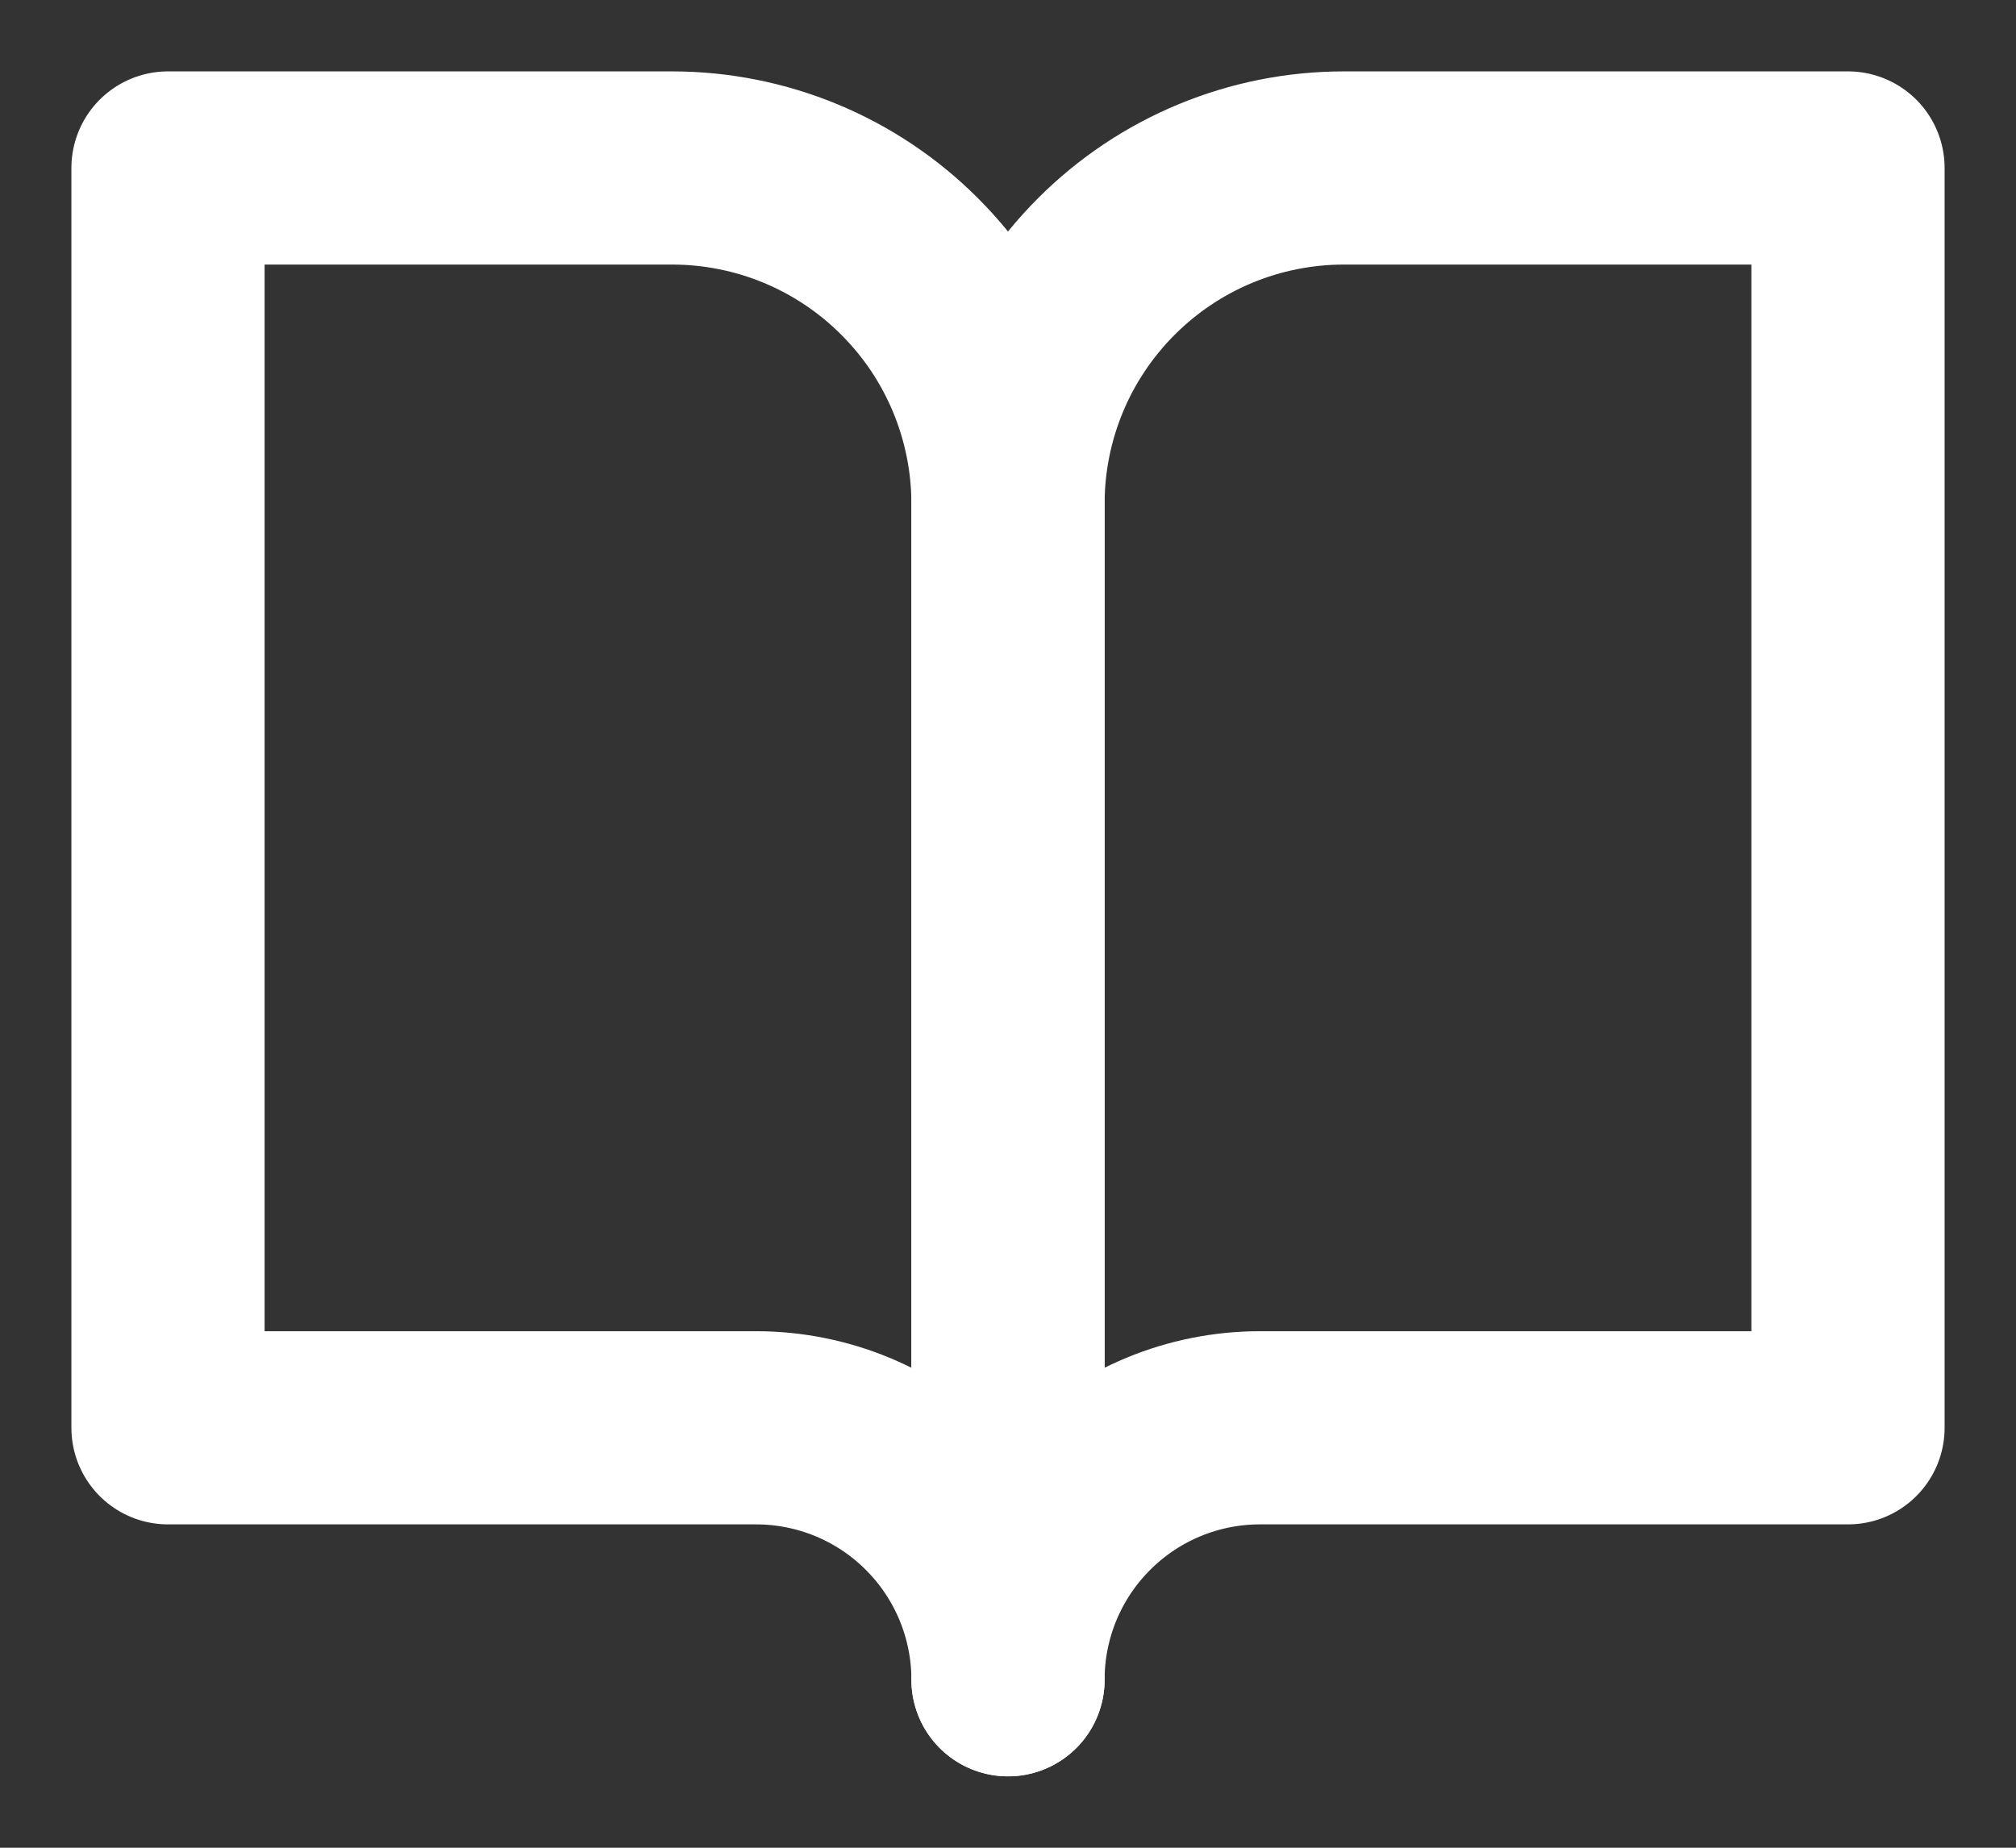 <svg viewBox="0 0 24 22" fill="none" xmlns="http://www.w3.org/2000/svg"><rect x="0" y="0" width="24" height="22" fill="#333333" stroke="none"/><path d="M2 2H8C9.061 2 10.078 2.421 10.828 3.172C11.579 3.922 12 4.939 12 6V20C12 19.204 11.684 18.441 11.121 17.879C10.559 17.316 9.796 17 9 17H2V2Z" stroke="white" stroke-width="2.3" stroke-linecap="round" stroke-linejoin="round"/><path d="M22 2H16C14.939 2 13.922 2.421 13.172 3.172C12.421 3.922 12 4.939 12 6V20C12 19.204 12.316 18.441 12.879 17.879C13.441 17.316 14.204 17 15 17H22V2Z" stroke="white" stroke-width="2.3" stroke-linecap="round" stroke-linejoin="round"/></svg>